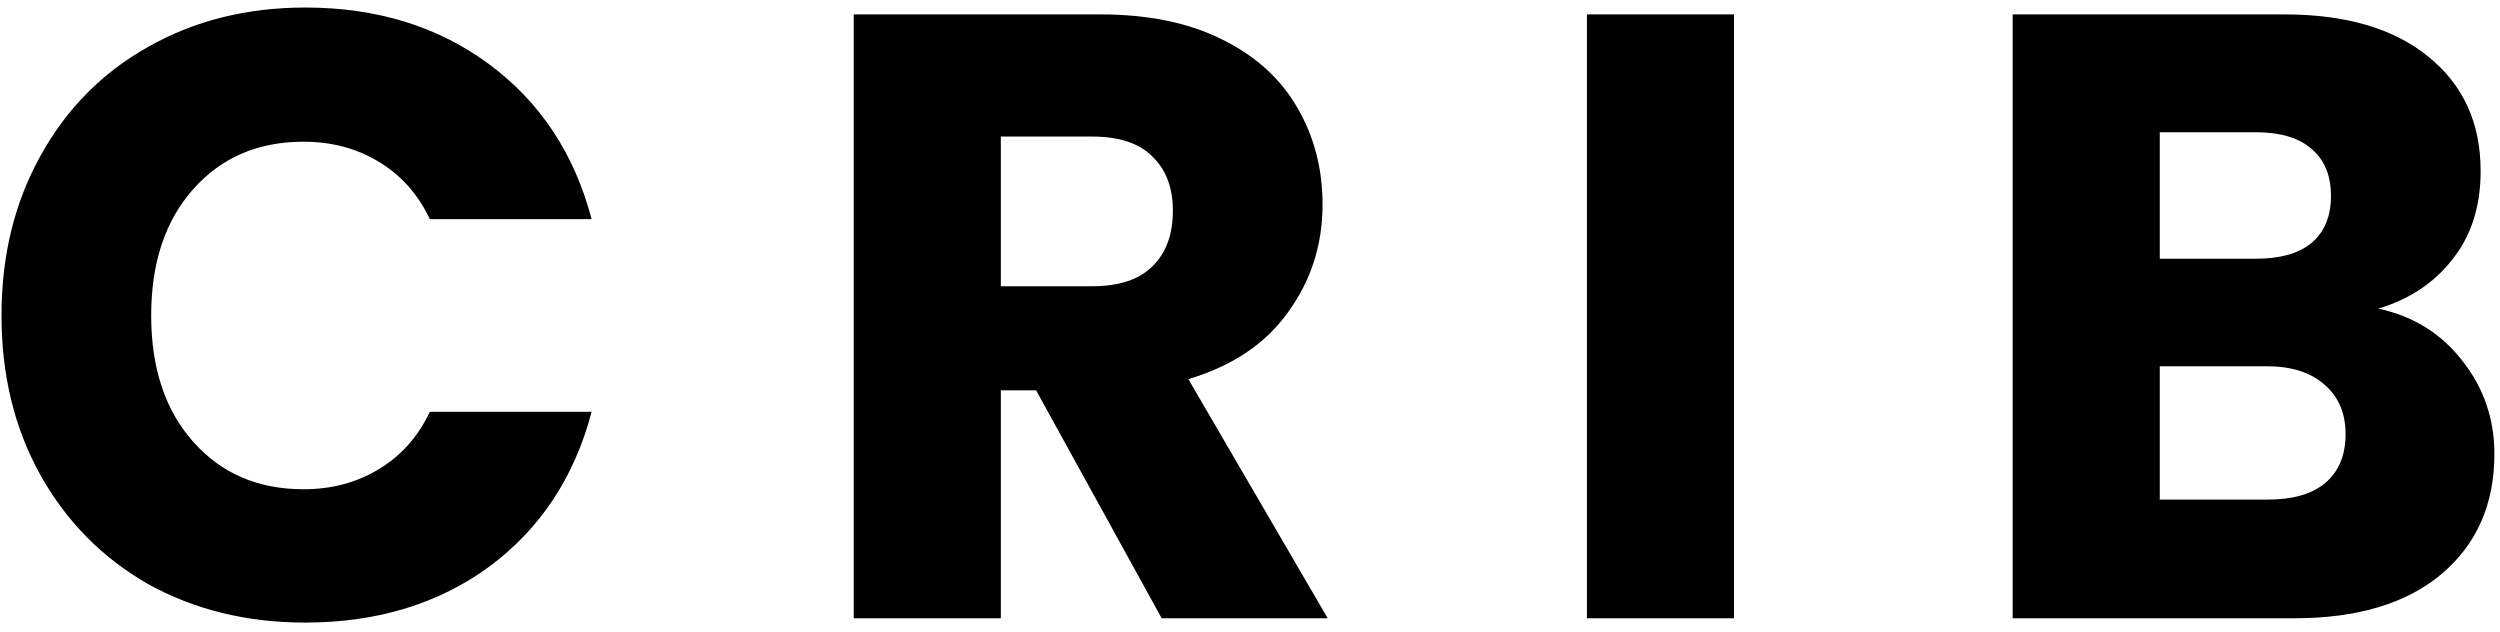 <svg width="186" height="47" viewBox="0 0 186 47" fill="none" xmlns="http://www.w3.org/2000/svg">
<path d="M0.112 23.472C0.112 19.035 1.072 15.088 2.992 11.632C4.912 8.133 7.579 5.424 10.992 3.504C14.448 1.541 18.352 0.56 22.704 0.56C28.037 0.56 32.603 1.968 36.4 4.784C40.197 7.6 42.736 11.44 44.016 16.304H31.984C31.088 14.427 29.808 12.997 28.144 12.016C26.523 11.035 24.667 10.544 22.576 10.544C19.205 10.544 16.475 11.717 14.384 14.064C12.293 16.411 11.248 19.547 11.248 23.472C11.248 27.397 12.293 30.533 14.384 32.88C16.475 35.227 19.205 36.4 22.576 36.4C24.667 36.4 26.523 35.909 28.144 34.928C29.808 33.947 31.088 32.517 31.984 30.64H44.016C42.736 35.504 40.197 39.344 36.4 42.16C32.603 44.933 28.037 46.32 22.704 46.32C18.352 46.32 14.448 45.36 10.992 43.44C7.579 41.477 4.912 38.768 2.992 35.312C1.072 31.856 0.112 27.909 0.112 23.472ZM86.43 46L77.086 29.04H74.462V46H63.518V1.072H81.886C85.427 1.072 88.435 1.691 90.91 2.928C93.427 4.165 95.305 5.872 96.542 8.048C97.779 10.181 98.398 12.571 98.398 15.216C98.398 18.203 97.545 20.869 95.838 23.216C94.174 25.563 91.699 27.227 88.414 28.208L98.782 46H86.43ZM74.462 21.296H81.246C83.251 21.296 84.745 20.805 85.726 19.824C86.75 18.843 87.262 17.456 87.262 15.664C87.262 13.957 86.75 12.613 85.726 11.632C84.745 10.651 83.251 10.16 81.246 10.16H74.462V21.296ZM129.012 1.072V46H118.068V1.072H129.012ZM176.943 22.96C179.546 23.515 181.636 24.816 183.215 26.864C184.794 28.869 185.583 31.173 185.583 33.776C185.583 37.531 184.26 40.517 181.615 42.736C179.012 44.912 175.364 46 170.671 46H149.743V1.072H169.967C174.532 1.072 178.095 2.117 180.655 4.208C183.258 6.299 184.559 9.136 184.559 12.72C184.559 15.365 183.855 17.563 182.447 19.312C181.082 21.061 179.247 22.277 176.943 22.96ZM160.687 19.248H167.855C169.647 19.248 171.012 18.864 171.951 18.096C172.932 17.285 173.423 16.112 173.423 14.576C173.423 13.04 172.932 11.867 171.951 11.056C171.012 10.245 169.647 9.84 167.855 9.84H160.687V19.248ZM168.751 37.168C170.586 37.168 171.994 36.763 172.975 35.952C173.999 35.099 174.511 33.883 174.511 32.304C174.511 30.725 173.978 29.488 172.911 28.592C171.887 27.696 170.458 27.248 168.623 27.248H160.687V37.168H168.751Z" fill="black"/>
</svg>
